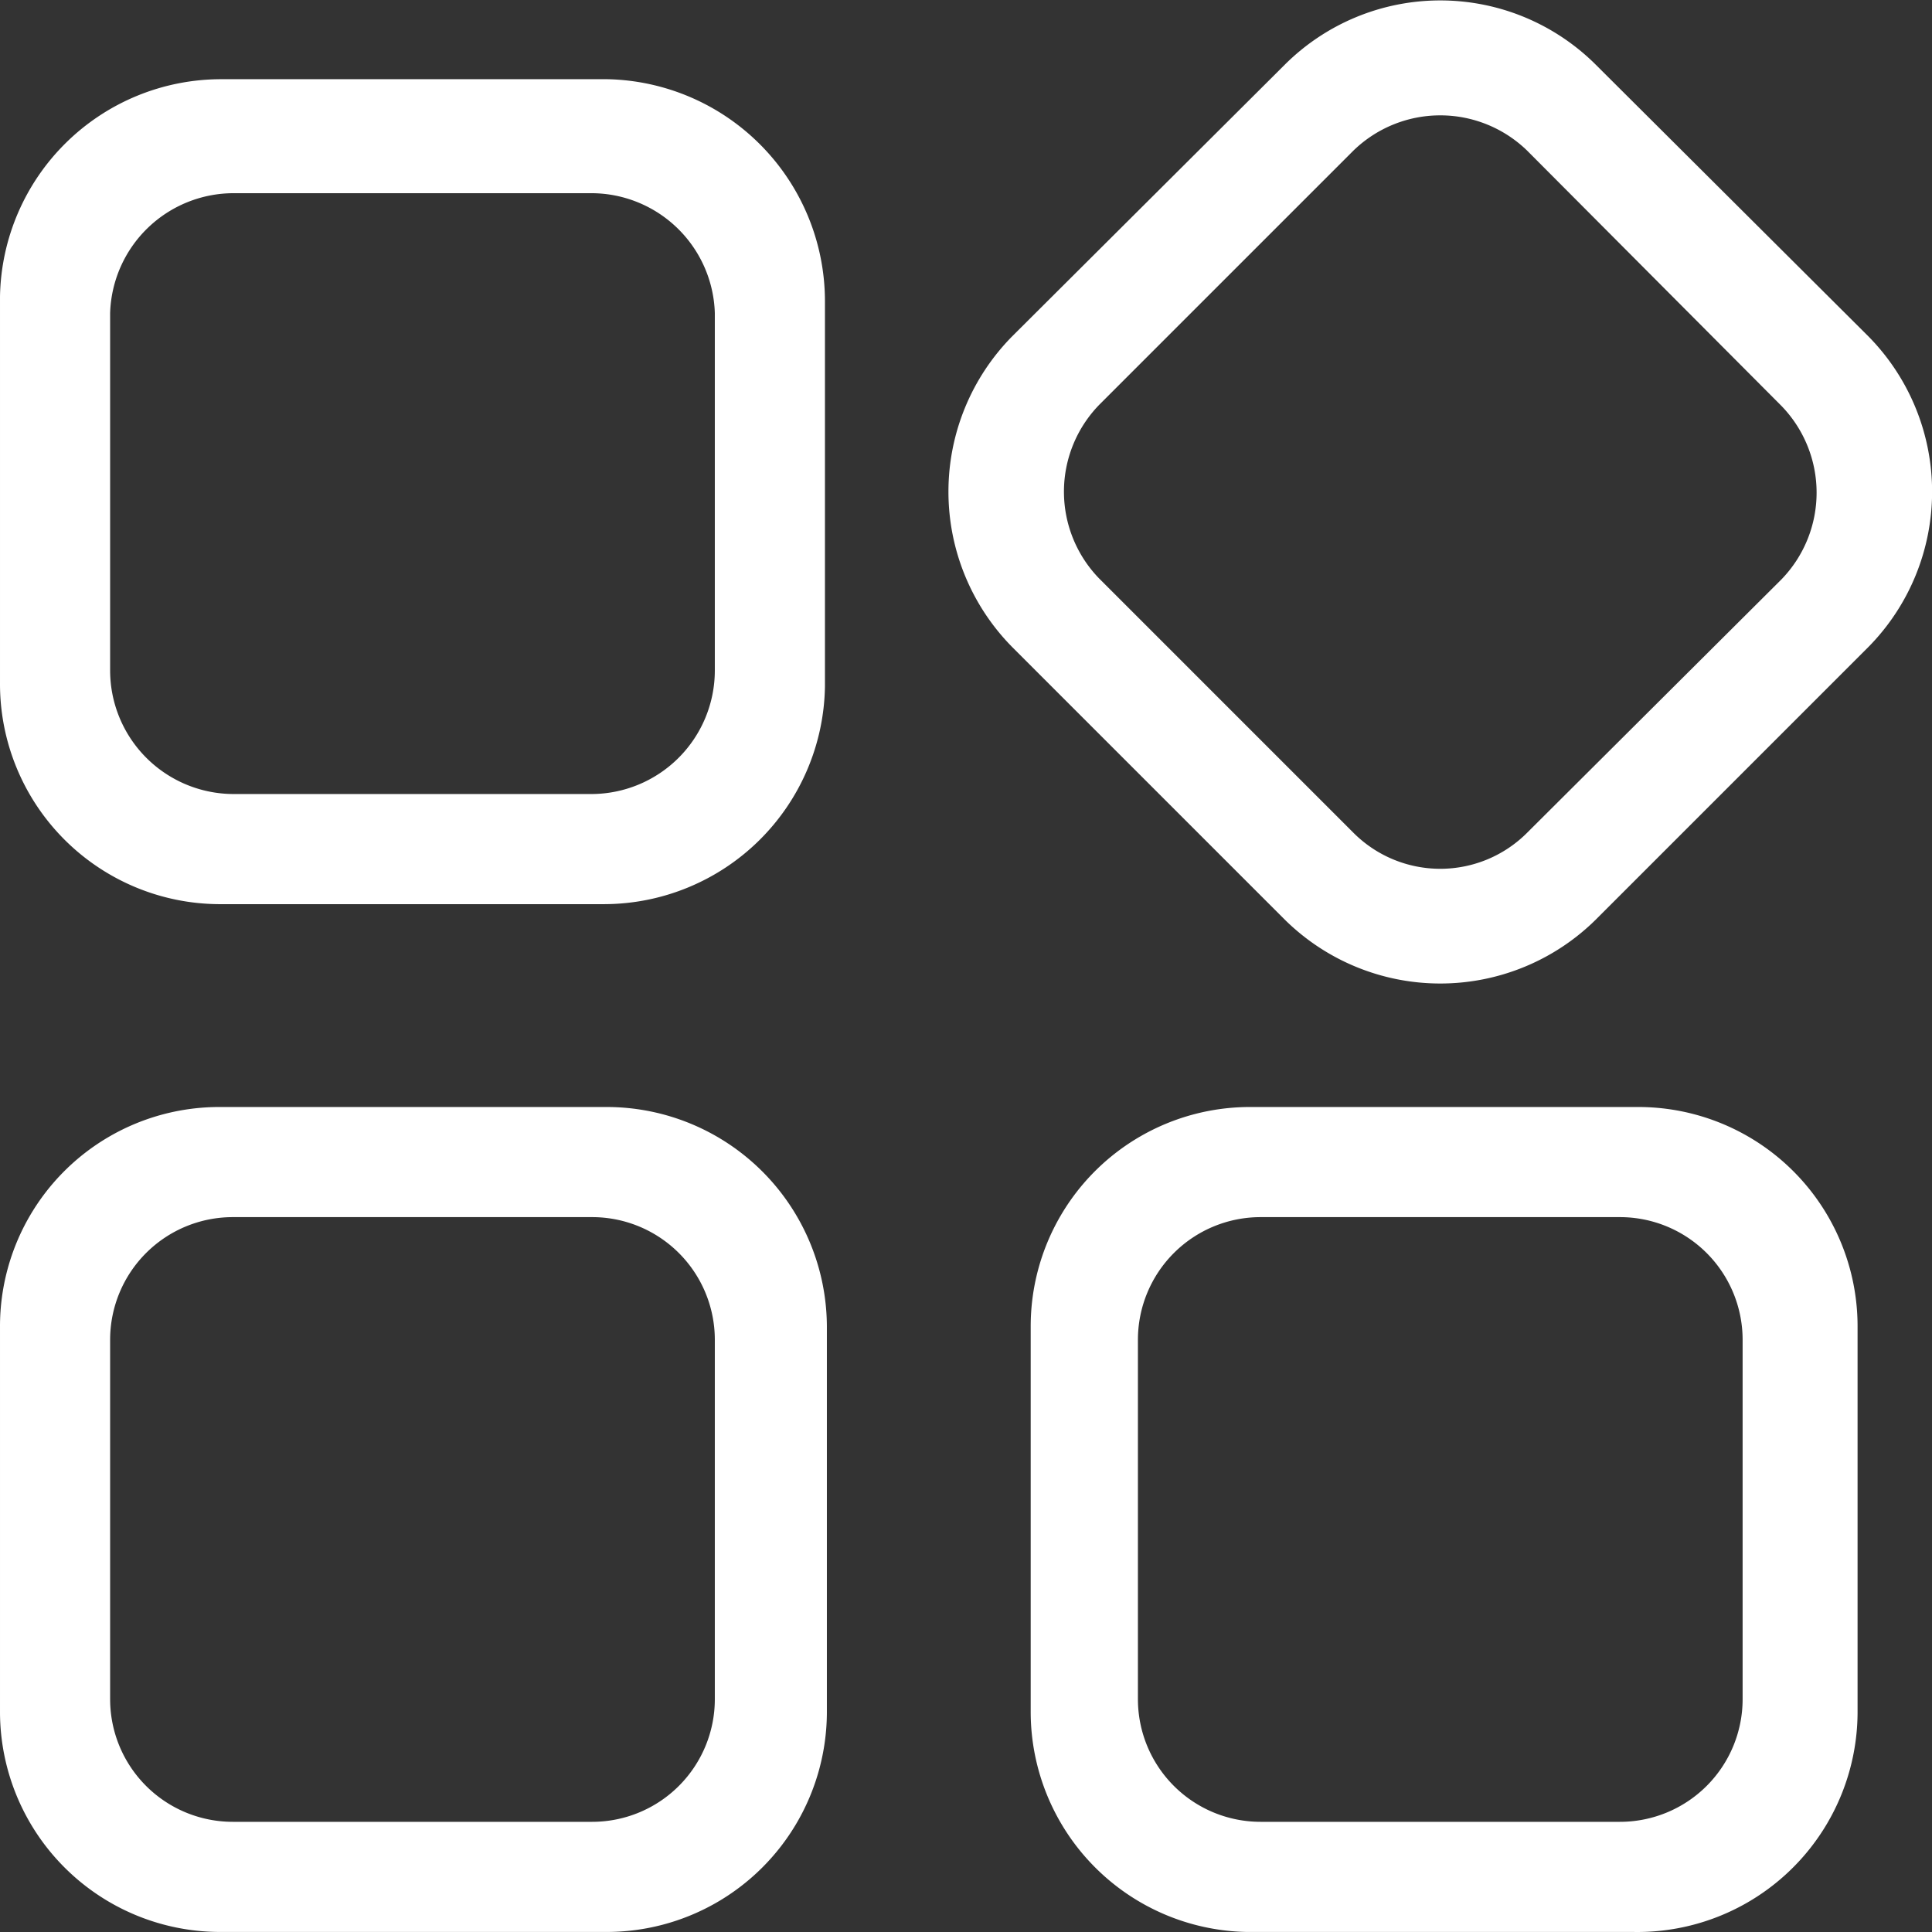 <?xml version="1.0" standalone="no"?><!DOCTYPE svg PUBLIC "-//W3C//DTD SVG 1.1//EN" "http://www.w3.org/Graphics/SVG/1.1/DTD/svg11.dtd"><svg class="icon" width="128px" height="128.00px" viewBox="0 0 1024 1024" version="1.1" xmlns="http://www.w3.org/2000/svg"><rect x="0" y="0" width="1024" height="1024" fill="#333333" stroke="none"/><path d="M320.505 1023.972H115.711A116.733 116.733 0 0 1 0.001 907.75V702.957a116.22 116.22 0 0 1 116.733-116.221h204.794a116.733 116.733 0 0 1 116.733 116.22v204.795a116.733 116.733 0 0 1-117.757 116.22zM123.391 645.102a65.022 65.022 0 0 0-65.023 65.022v190.46a65.022 65.022 0 0 0 65.023 65.021h190.458a65.022 65.022 0 0 0 65.023-65.022V710.124a65.022 65.022 0 0 0-65.023-65.022z m741.867 378.87H660.464A116.733 116.733 0 0 1 546.291 907.75V702.957a116.22 116.22 0 0 1 116.733-116.221h204.794a116.22 116.22 0 0 1 116.733 116.22v204.795a116.733 116.733 0 0 1-119.293 116.22z m-197.114-378.87a65.022 65.022 0 0 0-65.023 65.022v190.46a65.022 65.022 0 0 0 65.023 65.021H858.601a65.022 65.022 0 0 0 65.023-65.022V710.124a65.022 65.022 0 0 0-65.023-65.022zM320.505 479.22H115.711A116.733 116.733 0 0 1 0.001 361.974V157.18A117.245 117.245 0 0 1 117.247 41.983H322.041a117.757 117.757 0 0 1 115.197 117.245v204.794a117.245 117.245 0 0 1-116.733 115.197zM123.903 102.397a65.534 65.534 0 0 0-65.535 63.486v189.435a65.534 65.534 0 0 0 65.535 65.534h189.434a65.534 65.534 0 0 0 65.535-65.534V165.883a65.534 65.534 0 0 0-65.535-63.486z m412.66 240.634a117.245 117.245 0 0 1 0-164.86l144.38-143.868a116.733 116.733 0 0 1 164.86 0l144.38 143.868a117.245 117.245 0 0 1 0 164.86l-144.38 144.38a117.245 117.245 0 0 1-164.86 0l-144.38-144.38zM809.452 79.87a66.046 66.046 0 0 0-92.158 0L582.642 214.522a66.046 66.046 0 0 0 0 92.158l134.652 134.652a65.022 65.022 0 0 0 92.158 0l134.652-134.14a66.046 66.046 0 0 0 0-92.158z" fill="#ffffff" /></svg>